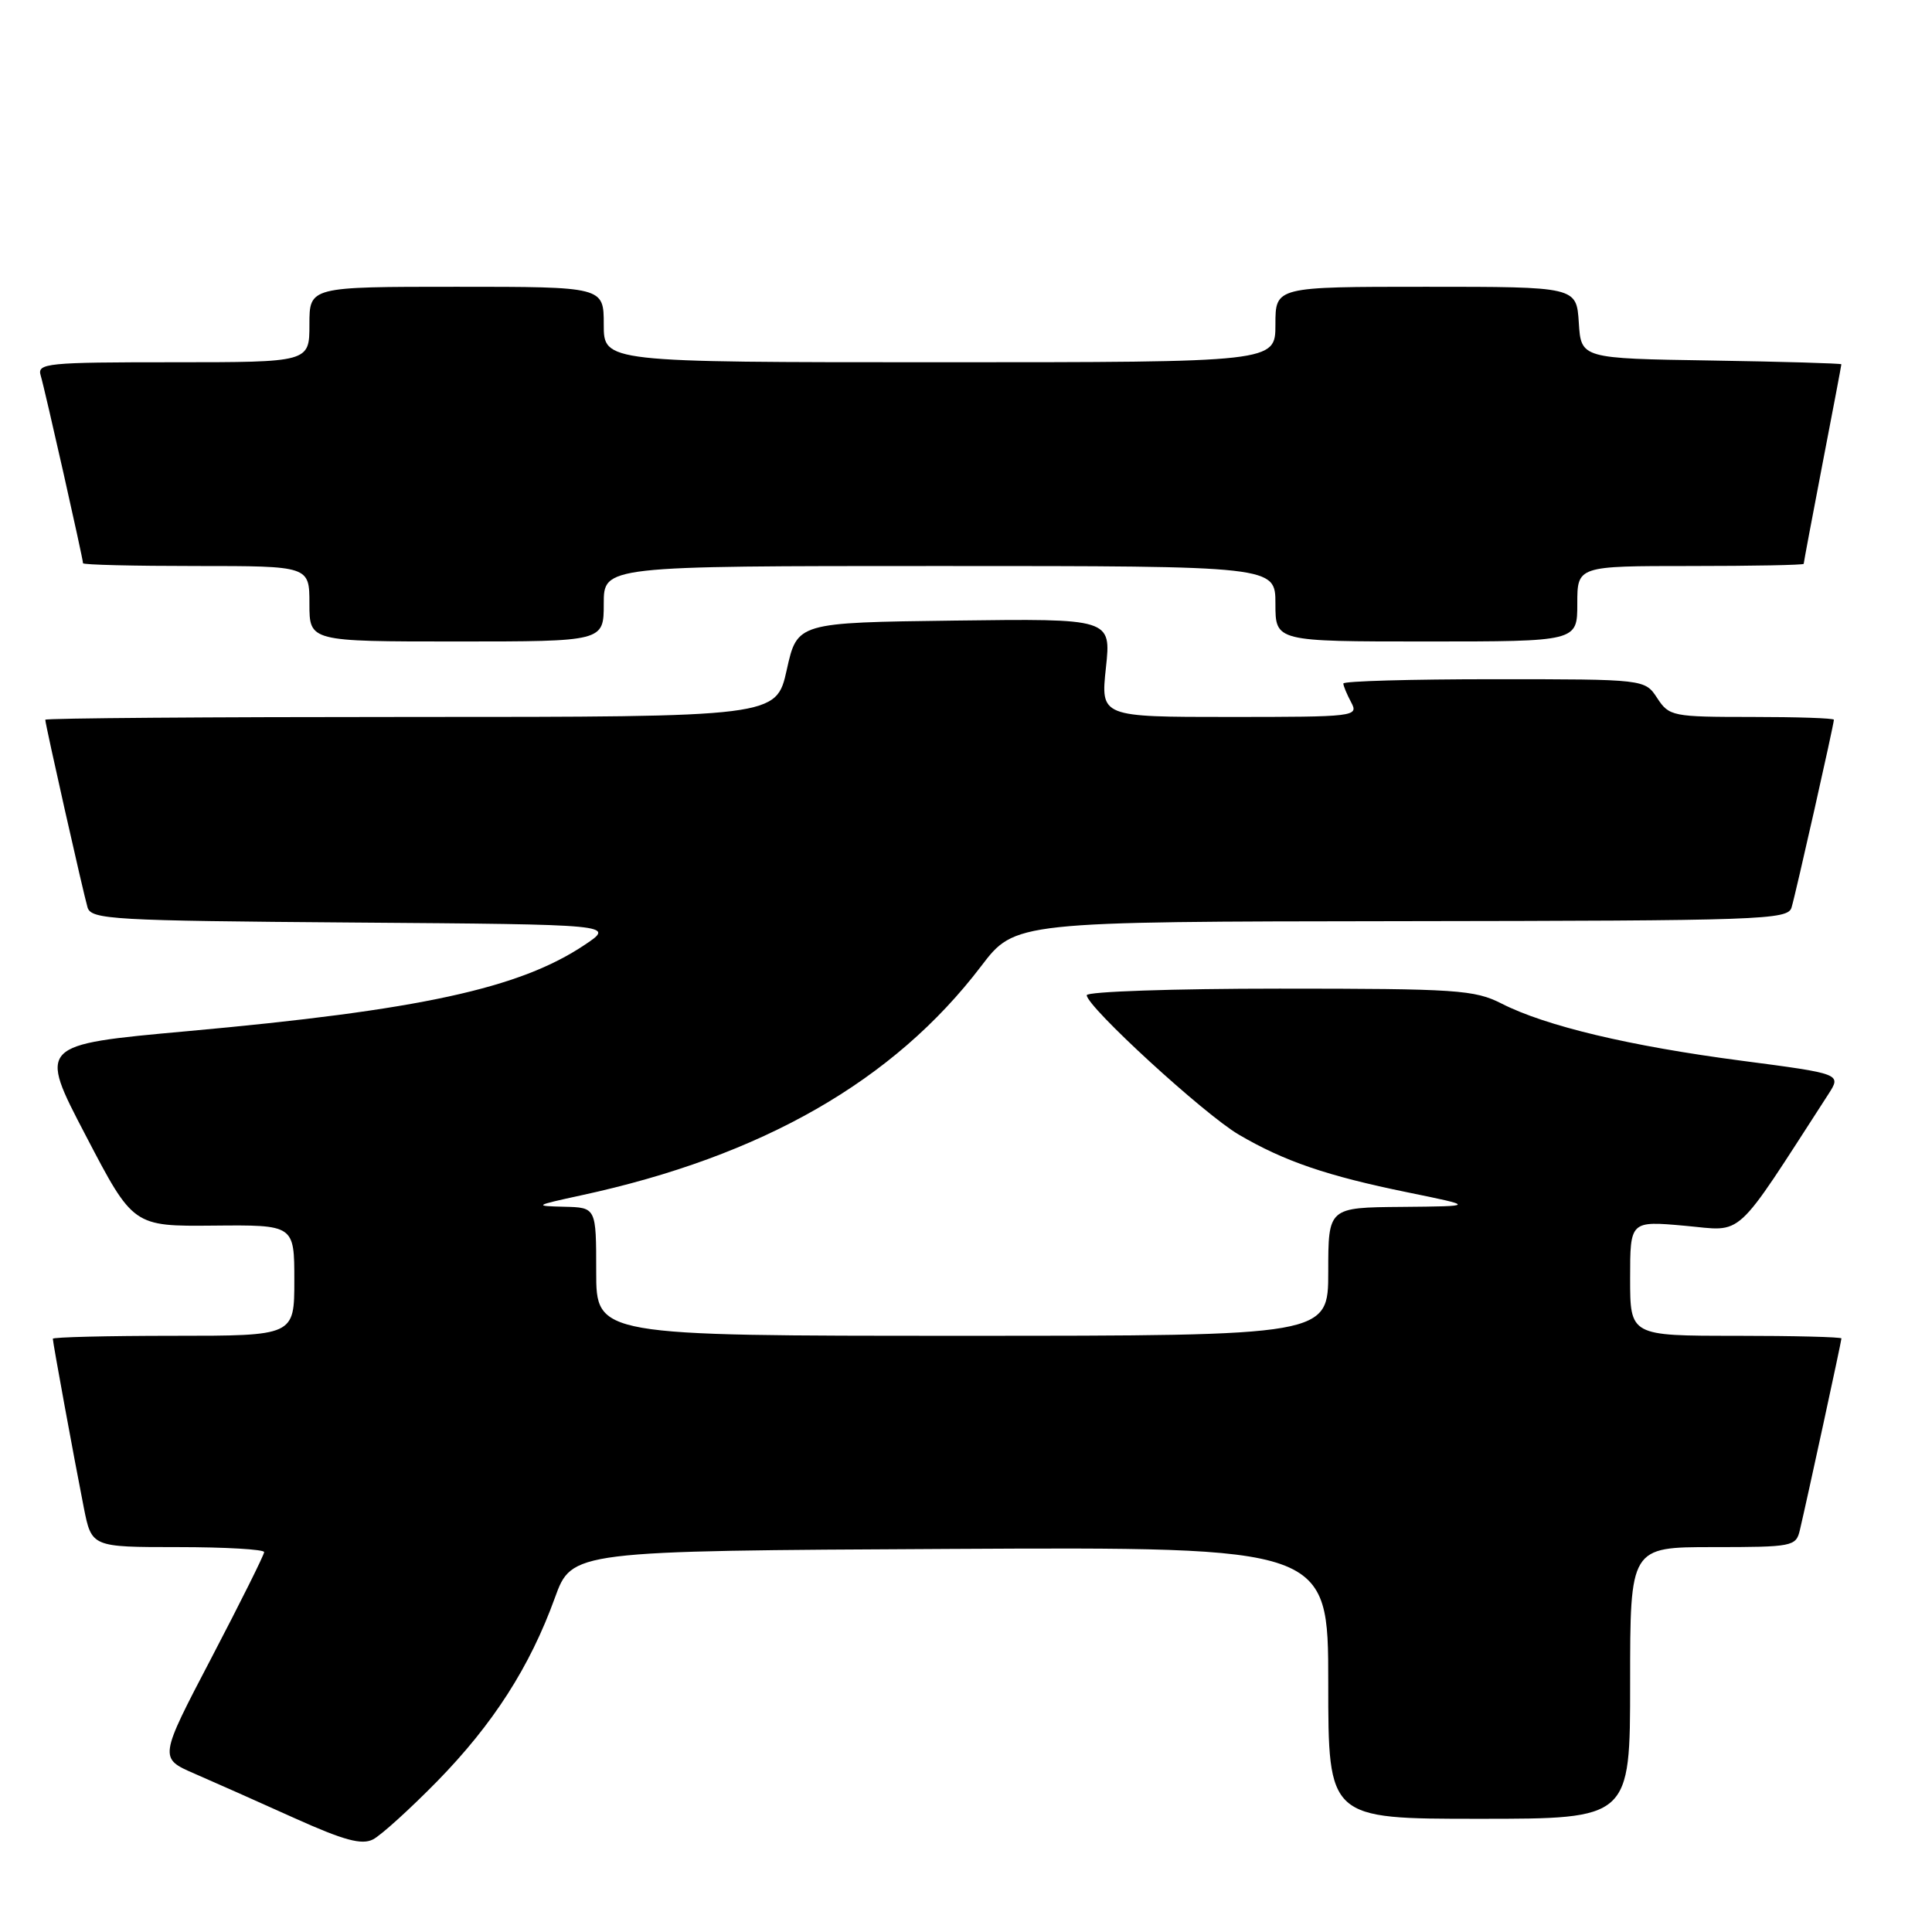 <?xml version="1.0" encoding="UTF-8" standalone="no"?>
<!DOCTYPE svg PUBLIC "-//W3C//DTD SVG 1.1//EN" "http://www.w3.org/Graphics/SVG/1.1/DTD/svg11.dtd" >
<svg xmlns="http://www.w3.org/2000/svg" xmlns:xlink="http://www.w3.org/1999/xlink" version="1.1" viewBox="0 0 256 256">
 <g >
 <path fill="currentColor"
d=" M 57.93 236.03 C 65.35 228.44 70.21 220.87 73.52 211.73 C 75.78 205.50 75.78 205.50 125.89 205.24 C 176.00 204.98 176.00 204.98 176.00 222.99 C 176.00 241.00 176.00 241.00 196.00 241.00 C 216.00 241.00 216.00 241.00 216.00 223.00 C 216.00 205.00 216.00 205.00 226.98 205.00 C 237.54 205.00 237.98 204.91 238.49 202.75 C 239.45 198.69 244.00 177.71 244.00 177.35 C 244.00 177.16 237.70 177.00 230.00 177.00 C 216.00 177.00 216.00 177.00 216.00 169.38 C 216.00 161.77 216.00 161.77 223.25 162.42 C 231.20 163.13 229.55 164.65 242.26 145.00 C 244.01 142.29 244.01 142.29 230.76 140.55 C 215.94 138.61 204.79 135.95 198.97 132.98 C 195.39 131.16 193.03 131.00 169.54 131.00 C 155.49 131.00 144.00 131.39 144.00 131.87 C 144.00 133.39 159.55 147.65 164.14 150.34 C 170.17 153.88 175.87 155.82 186.50 157.99 C 195.50 159.83 195.50 159.83 185.75 159.92 C 176.00 160.00 176.00 160.00 176.00 168.50 C 176.00 177.00 176.00 177.00 127.50 177.00 C 79.00 177.00 79.00 177.00 79.00 168.50 C 79.00 160.00 79.00 160.00 74.75 159.90 C 70.69 159.80 70.79 159.74 77.00 158.39 C 100.98 153.21 118.44 143.21 130.00 128.03 C 134.50 122.12 134.50 122.12 185.68 122.06 C 233.53 122.00 236.90 121.89 237.39 120.25 C 237.95 118.39 243.00 95.98 243.00 95.37 C 243.00 95.16 238.10 95.00 232.12 95.00 C 221.61 95.00 221.17 94.91 219.59 92.50 C 217.95 90.00 217.95 90.00 197.98 90.00 C 186.99 90.00 178.00 90.25 178.00 90.57 C 178.00 90.88 178.47 92.00 179.04 93.07 C 180.04 94.94 179.57 95.00 162.96 95.00 C 145.84 95.00 145.84 95.00 146.54 88.48 C 147.24 81.96 147.24 81.96 126.44 82.23 C 105.64 82.50 105.64 82.50 104.25 88.75 C 102.86 95.00 102.86 95.00 54.43 95.00 C 27.79 95.00 6.00 95.16 6.00 95.37 C 6.00 95.98 11.05 118.39 11.60 120.24 C 12.09 121.84 14.88 122.00 46.81 122.24 C 81.50 122.50 81.50 122.50 77.50 125.18 C 68.86 130.98 55.63 133.85 24.78 136.64 C 5.07 138.43 5.07 138.43 11.36 150.46 C 17.64 162.50 17.64 162.50 28.32 162.40 C 39.00 162.30 39.00 162.30 39.00 169.65 C 39.00 177.00 39.00 177.00 23.00 177.00 C 14.20 177.00 7.00 177.18 7.00 177.39 C 7.00 177.90 9.78 193.05 11.10 199.75 C 12.14 205.00 12.14 205.00 23.57 205.00 C 29.86 205.00 35.00 205.30 35.00 205.66 C 35.00 206.03 31.86 212.32 28.03 219.65 C 21.06 232.97 21.06 232.97 25.78 235.02 C 28.38 236.15 34.33 238.79 39.00 240.90 C 45.58 243.86 47.93 244.50 49.43 243.73 C 50.48 243.19 54.31 239.72 57.93 236.03 Z  M 80.00 80.00 C 80.00 75.00 80.00 75.00 124.50 75.00 C 169.00 75.00 169.00 75.00 169.00 80.00 C 169.00 85.00 169.00 85.00 189.00 85.00 C 209.00 85.00 209.00 85.00 209.00 80.00 C 209.00 75.00 209.00 75.00 224.00 75.00 C 232.25 75.00 239.00 74.87 239.00 74.71 C 239.00 74.55 240.12 68.58 241.49 61.46 C 242.87 54.33 243.99 48.40 243.99 48.27 C 244.00 48.15 236.24 47.92 226.75 47.77 C 209.50 47.50 209.50 47.50 209.20 42.75 C 208.89 38.00 208.89 38.00 188.95 38.00 C 169.00 38.00 169.00 38.00 169.00 43.00 C 169.00 48.00 169.00 48.00 124.50 48.00 C 80.00 48.00 80.00 48.00 80.00 43.00 C 80.00 38.00 80.00 38.00 60.50 38.00 C 41.00 38.00 41.00 38.00 41.00 43.00 C 41.00 48.00 41.00 48.00 22.93 48.00 C 6.19 48.00 4.90 48.13 5.39 49.75 C 5.95 51.61 11.00 74.02 11.00 74.63 C 11.00 74.84 17.75 75.00 26.00 75.00 C 41.00 75.00 41.00 75.00 41.00 80.00 C 41.00 85.00 41.00 85.00 60.50 85.00 C 80.00 85.00 80.00 85.00 80.00 80.00 Z "/>
</g>
</svg>
